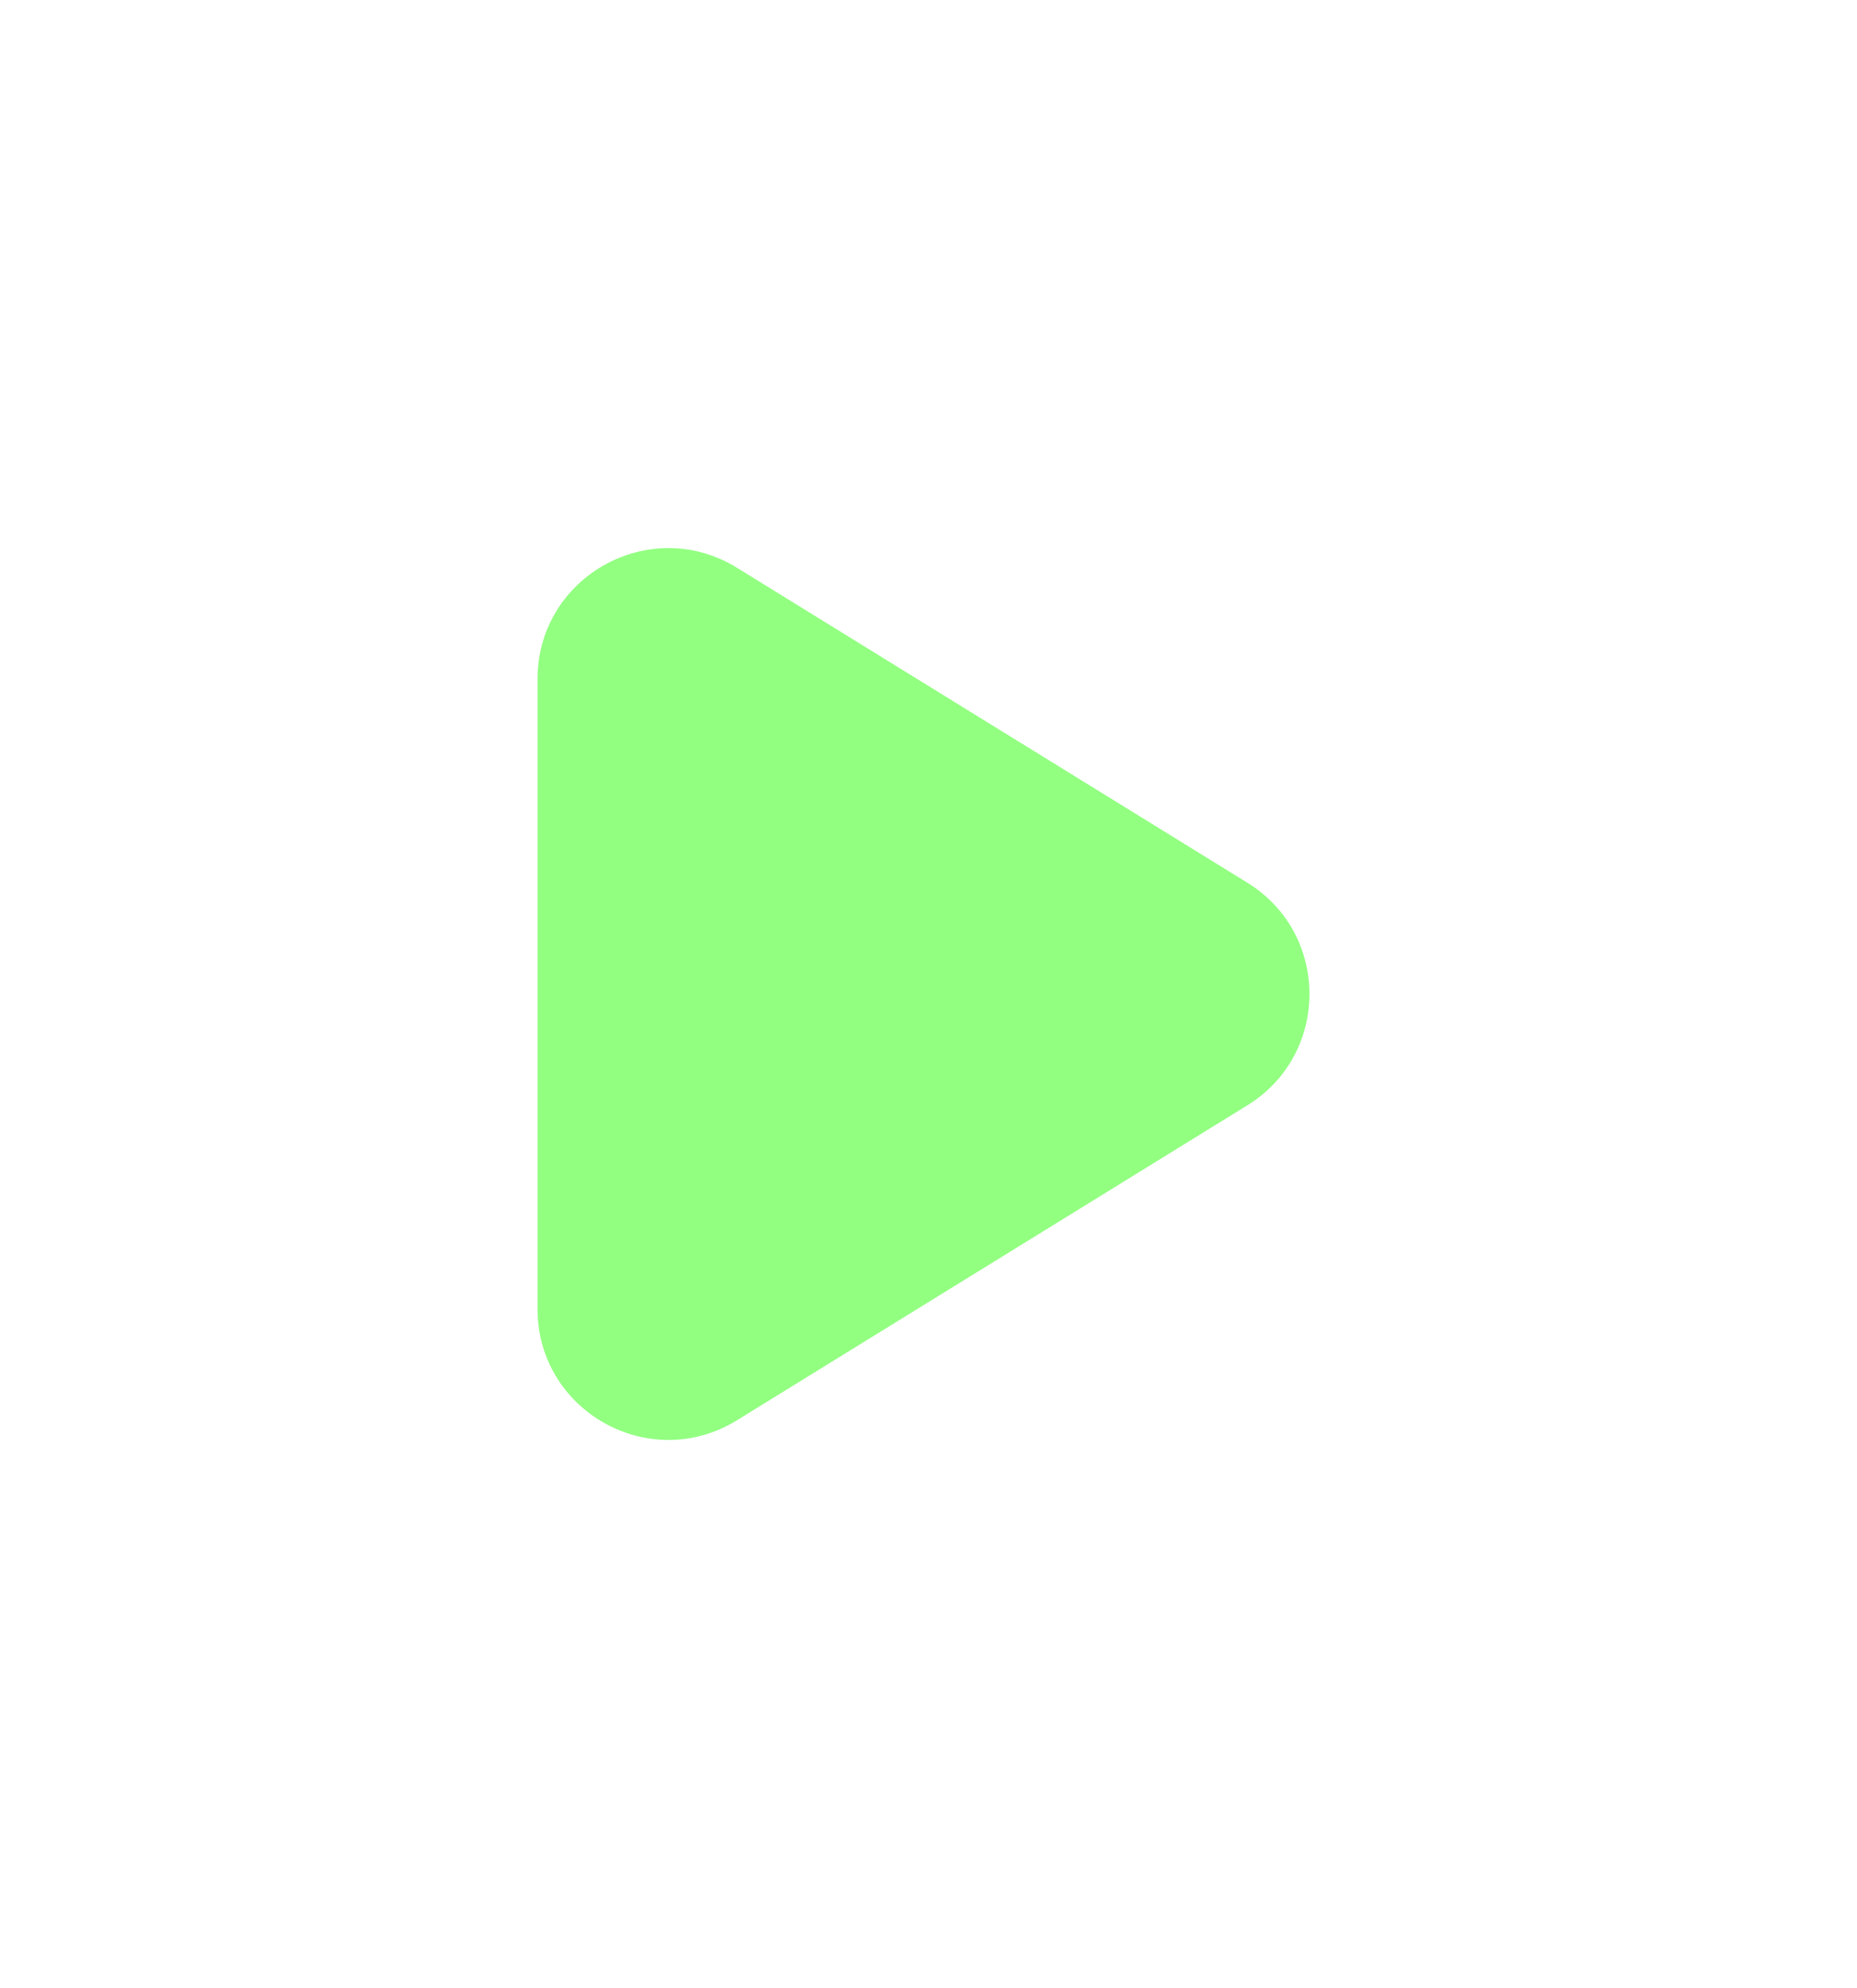 <svg width="71" height="76" viewBox="0 0 71 76" fill="none" xmlns="http://www.w3.org/2000/svg">
<g opacity="0.5" filter="url(#filter0_d_1_372)">
<path d="M47.691 29.745C50.857 31.698 50.857 36.302 47.691 38.255L28.177 50.295C24.846 52.35 20.552 49.954 20.552 46.04L20.552 21.96C20.552 18.046 24.846 15.65 28.177 17.705L47.691 29.745Z" fill="#26FF03"/>
</g>
<defs>
<filter id="filter0_d_1_372" x="0.552" y="0.952" width="69.513" height="74.096" filterUnits="userSpaceOnUse" color-interpolation-filters="sRGB">
<feFlood flood-opacity="0" result="BackgroundImageFix"/>
<feColorMatrix in="SourceAlpha" type="matrix" values="0 0 0 0 0 0 0 0 0 0 0 0 0 0 0 0 0 0 127 0" result="hardAlpha"/>
<feOffset dy="4"/>
<feGaussianBlur stdDeviation="10"/>
<feColorMatrix type="matrix" values="0 0 0 0 0.008 0 0 0 0 0.008 0 0 0 0 0.008 0 0 0 0.2 0"/>
<feBlend mode="normal" in2="BackgroundImageFix" result="effect1_dropShadow_1_372"/>
<feBlend mode="normal" in="SourceGraphic" in2="effect1_dropShadow_1_372" result="shape"/>
</filter>
</defs>
</svg>
